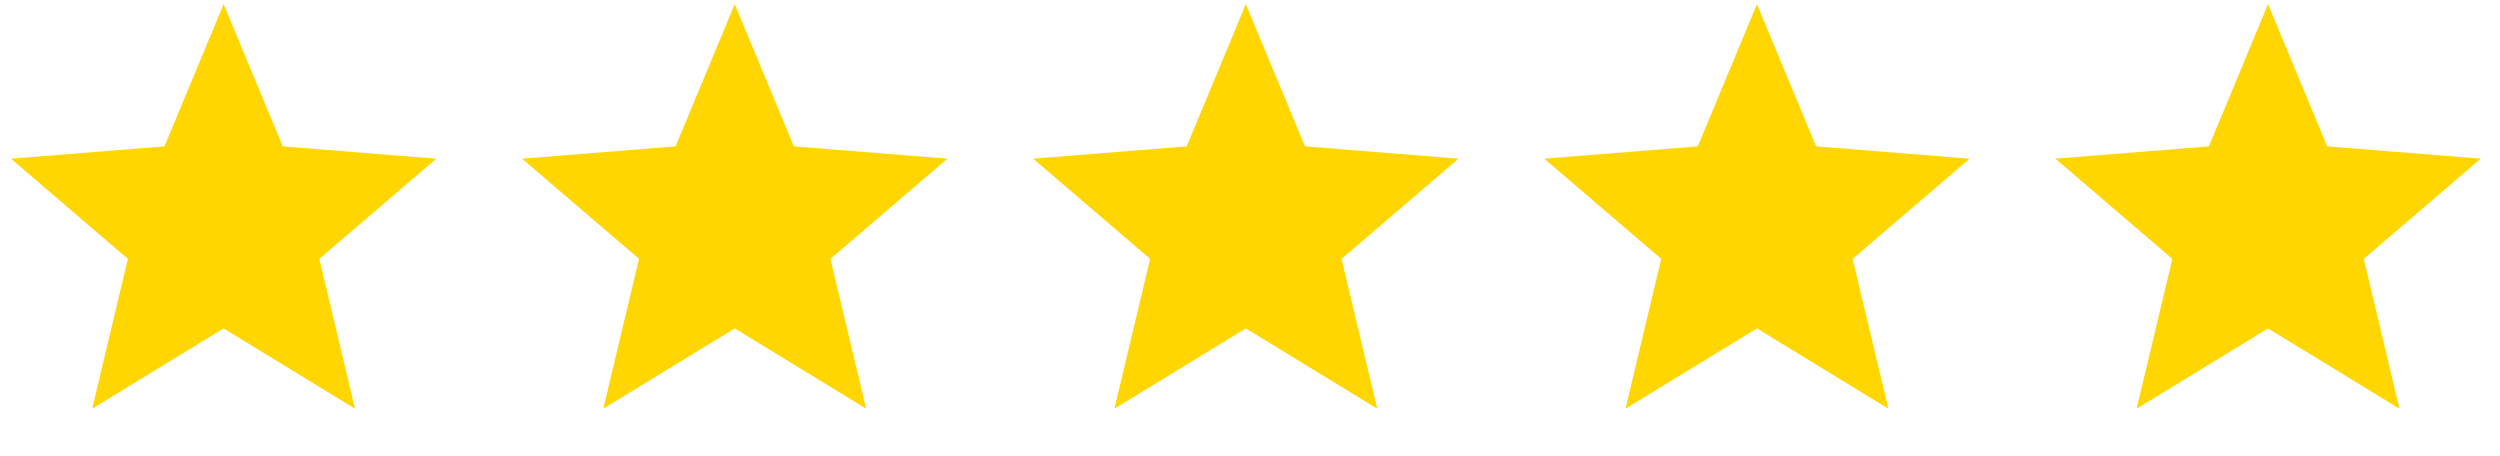 <svg width="225" height="41" viewBox="0 0 225 41" fill="none" xmlns="http://www.w3.org/2000/svg">
<path d="M20.125 0.375L25.448 13.173L39.265 14.281L28.738 23.299L31.954 36.782L20.125 29.556L8.296 36.782L11.512 23.299L0.985 14.281L14.802 13.173L20.125 0.375Z" fill="#FFD600"/>
<path d="M66.125 0.375L71.448 13.173L85.265 14.281L74.738 23.299L77.954 36.782L66.125 29.556L54.296 36.782L57.512 23.299L46.985 14.281L60.802 13.173L66.125 0.375Z" fill="#FFD600"/>
<path d="M112.125 0.375L117.448 13.173L131.265 14.281L120.738 23.299L123.954 36.782L112.125 29.556L100.296 36.782L103.512 23.299L92.985 14.281L106.802 13.173L112.125 0.375Z" fill="#FFD600"/>
<path d="M158.125 0.375L163.448 13.173L177.265 14.281L166.738 23.299L169.954 36.782L158.125 29.556L146.296 36.782L149.512 23.299L138.985 14.281L152.802 13.173L158.125 0.375Z" fill="#FFD600"/>
<path d="M204.125 0.375L209.448 13.173L223.265 14.281L212.738 23.299L215.954 36.782L204.125 29.556L192.296 36.782L195.512 23.299L184.985 14.281L198.802 13.173L204.125 0.375Z" fill="#FFD600"/>
</svg>
